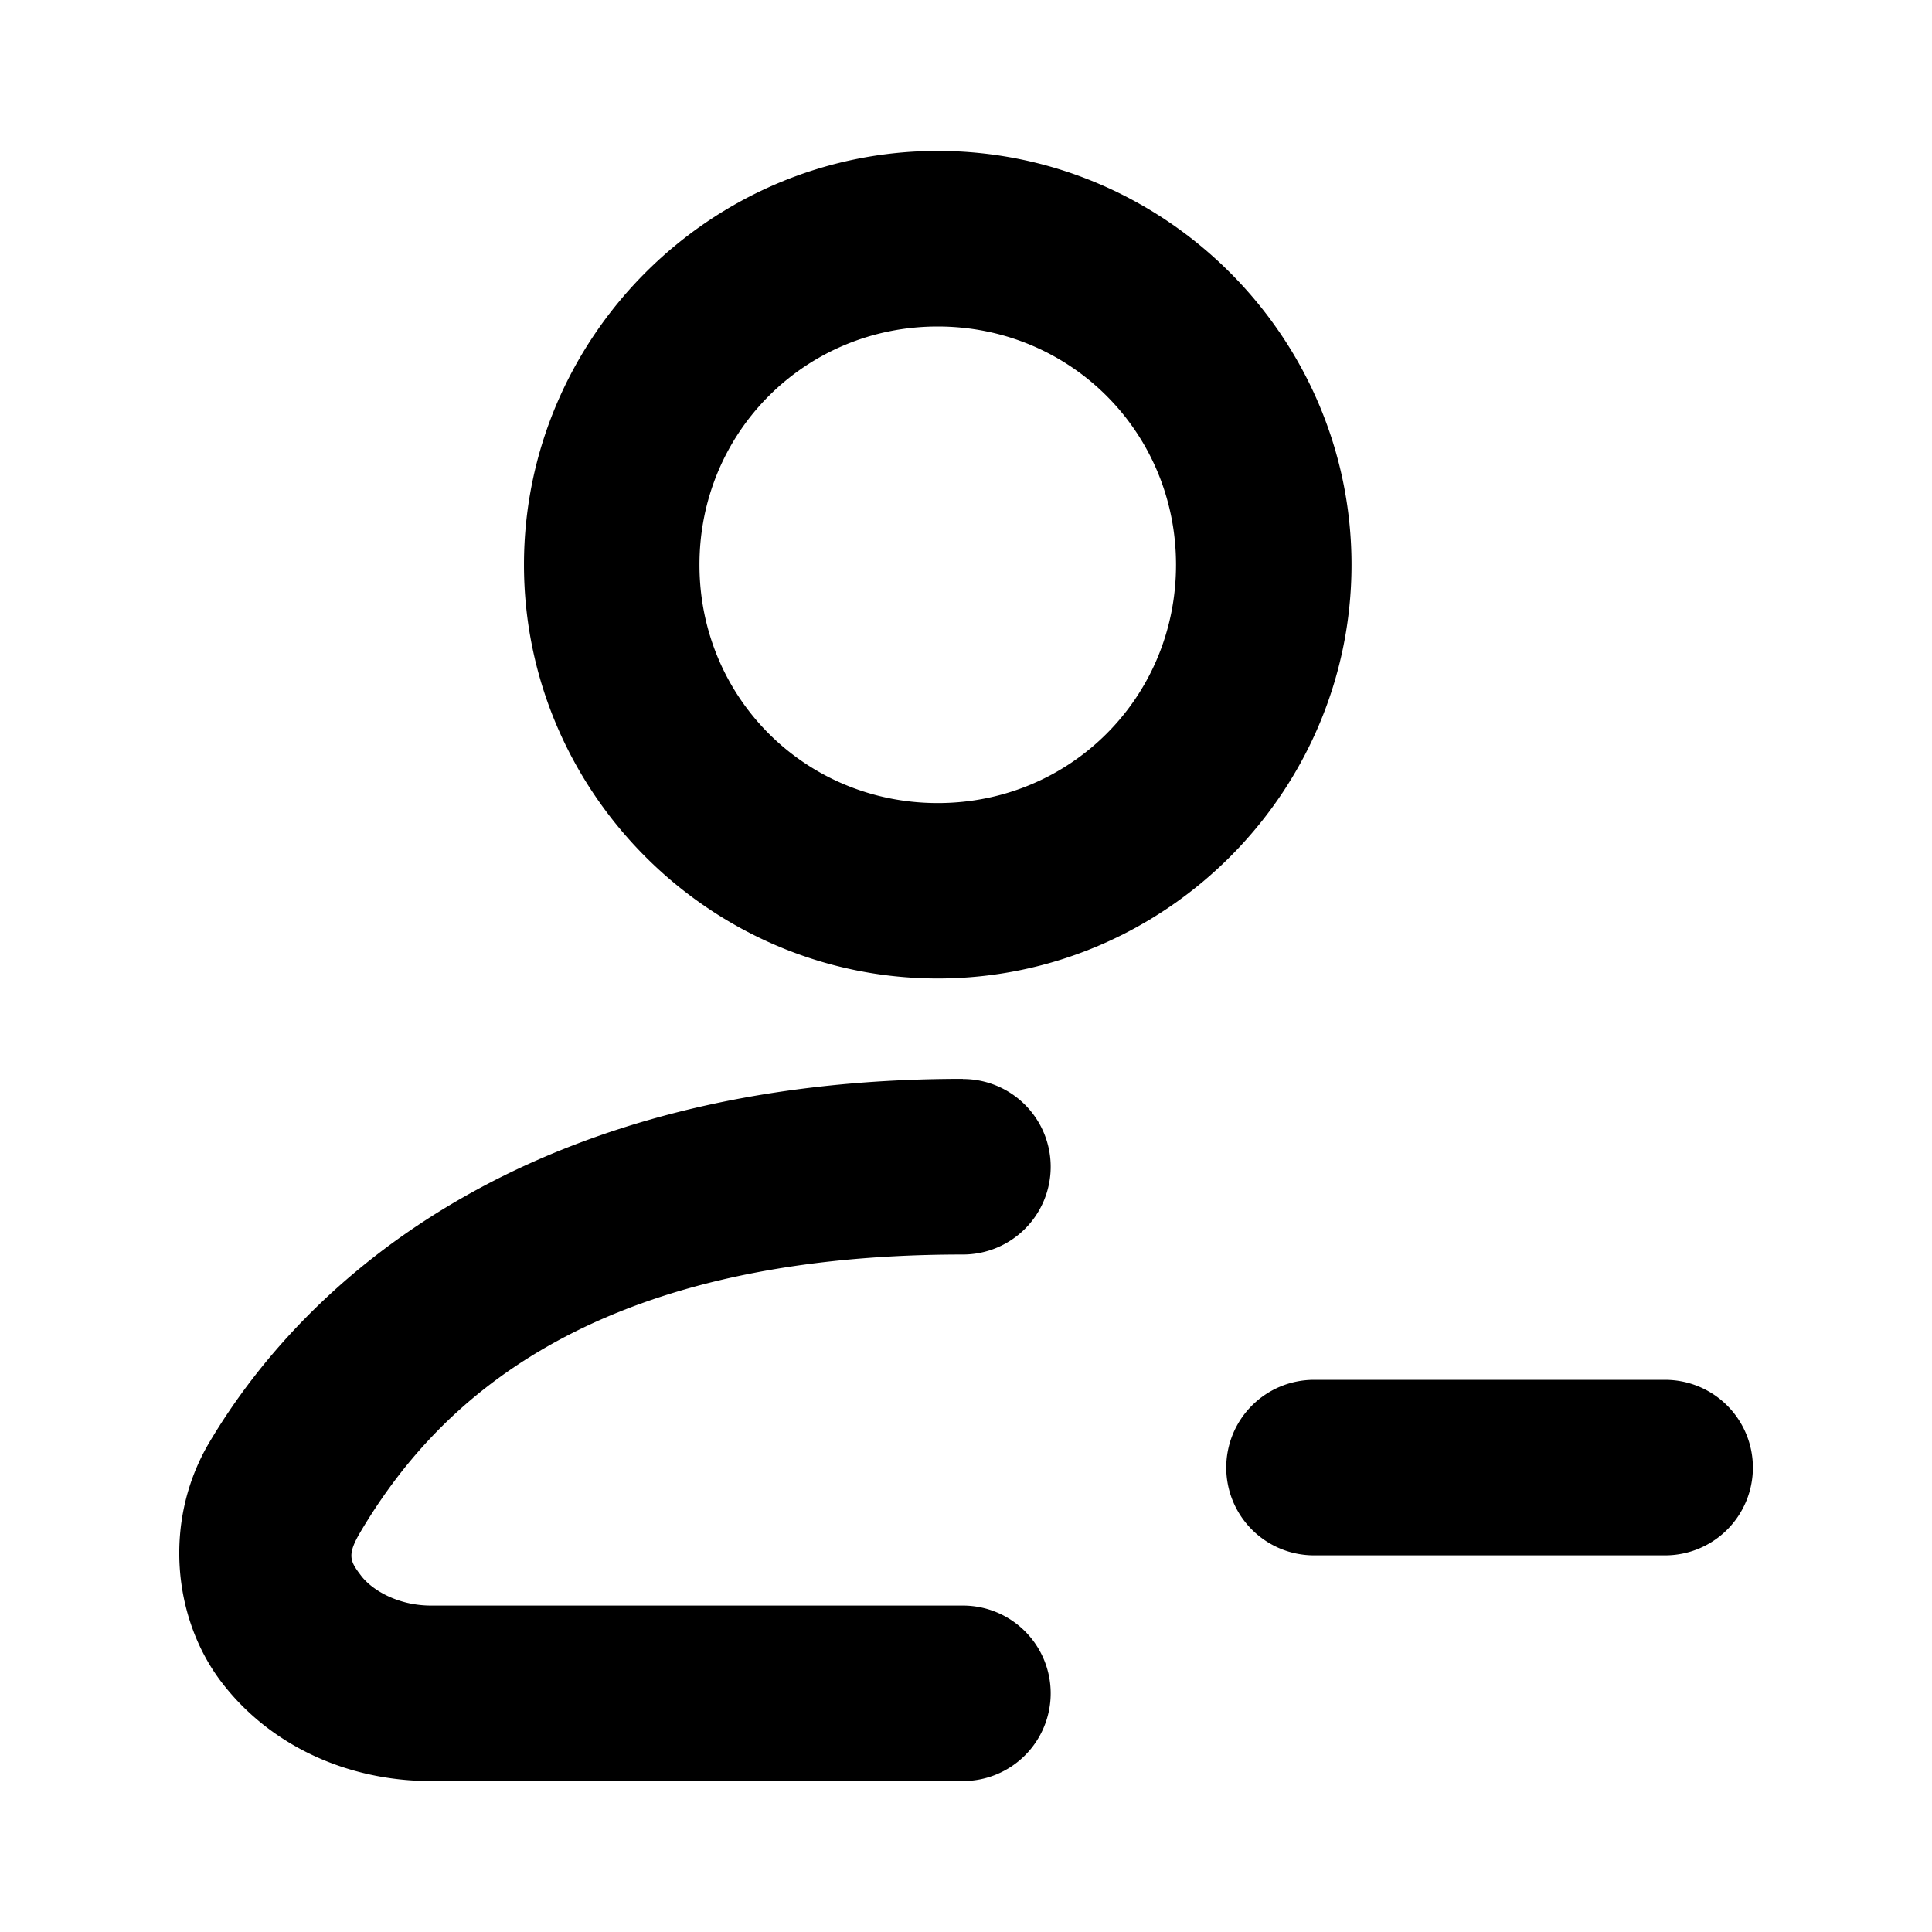 <svg width="24" height="24" fill="none" version="1.1" viewBox="0 0 24 24" xmlns="http://www.w3.org/2000/svg">
 <path d="m11.649 1.875c-2.826 0-5.14 2.314-5.14 5.14 0 2.826 2.314 5.14 5.14 5.14 2.826 0 5.14-2.314 5.14-5.14 0-2.826-2.314-5.14-5.14-5.14zm0 2.181c1.647 0 2.96 1.312 2.96 2.96 0 1.647-1.312 2.96-2.96 2.96s-2.96-1.312-2.96-2.96c0-1.647 1.312-2.96 2.96-2.96zm0.312 9.346c-5.31 0-8.115 2.413-9.361 4.517-0.577 0.974-0.45 2.181 0.144 2.967 0.594 0.786 1.556 1.239 2.612 1.239h6.606a1.09 1.09 0 0 0 1.09-1.09 1.09 1.09 0 0 0-1.09-1.09h-6.606c-0.415 0-0.737-0.194-0.871-0.372-0.135-0.178-0.18-0.252-0.007-0.543 0.927-1.565 2.799-3.446 7.484-3.446a1.09 1.09 0 0 0 1.09-1.09 1.09 1.09 0 0 0-1.09-1.09zm4.362 3.739a1.09 1.09 0 0 0-1.09 1.09 1.09 1.09 0 0 0 1.09 1.09h4.362a1.09 1.09 0 0 0 1.09-1.09 1.09 1.09 0 0 0-1.09-1.09z" color="#000000" fill="currentColor" stroke-linecap="round" stroke-linejoin="round" stroke-width="1.246" style="-inkscape-stroke:none"/>
</svg>
